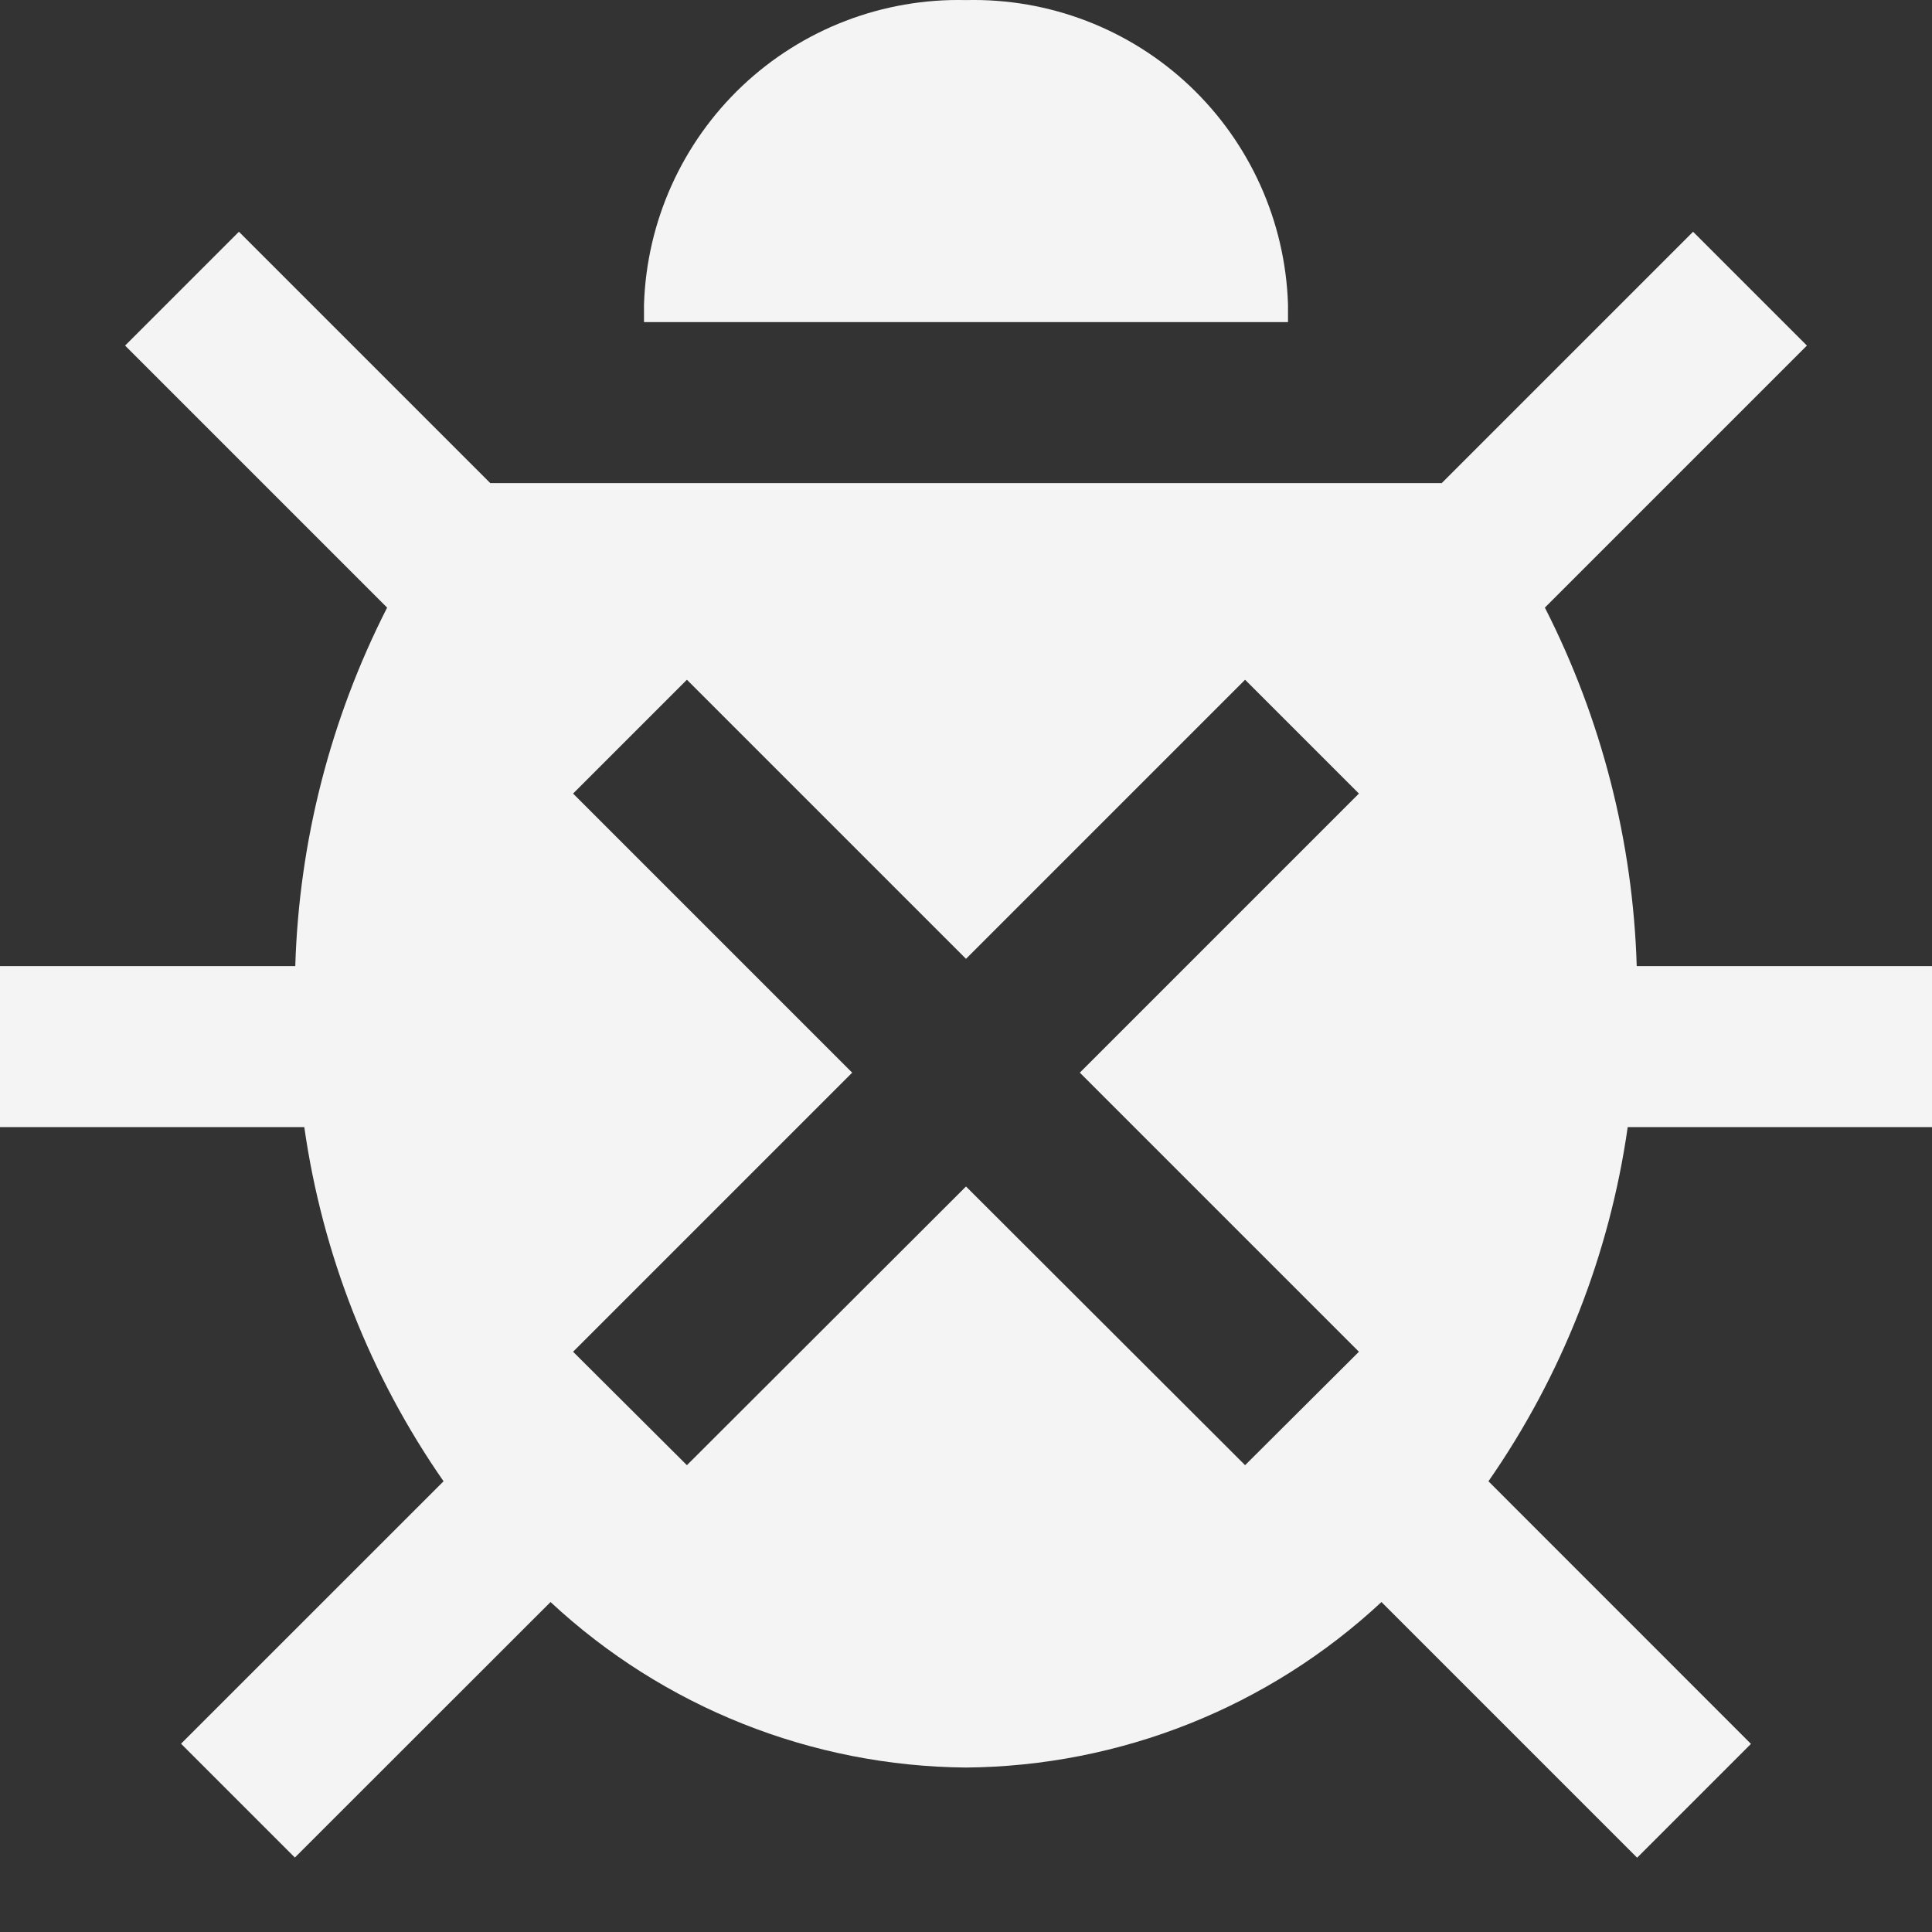 <svg width="24" height="24" viewBox="0 0 24 24" fill="none" xmlns="http://www.w3.org/2000/svg">
<rect x="0" y="0" width="24" height="24" fill="#333333" stroke="none"/>
<g clip-path="url(#clip0)">
<path d="M24 14.001V12.001H20.332C20.285 10.451 19.895 8.93 19.191 7.548L22.446 4.293L21.032 2.879L17.91 6.001H6.09L2.968 2.879L1.554 4.293L4.809 7.548C4.105 8.93 3.715 10.451 3.668 12.001H0V14.001H3.78C4.005 15.583 4.598 17.09 5.51 18.401L2.249 21.661L3.663 23.075L6.839 19.901C8.242 21.208 10.083 21.941 12 21.957C13.917 21.941 15.758 21.208 17.161 19.901L20.337 23.077L21.751 21.663L18.49 18.401C19.402 17.09 19.995 15.583 20.22 14.001H24ZM16.881 16.792L15.467 18.201L12 14.739L8.533 18.201L7.119 16.792L10.586 13.325L7.119 9.858L8.533 8.444L12 11.911L15.467 8.444L16.881 9.858L13.414 13.325L16.881 16.792Z" fill="#F4F4F4"/>
<path d="M16 3.782C15.967 2.752 15.528 1.776 14.779 1.067C14.03 0.359 13.031 -0.024 12 0.001C10.969 -0.024 9.97 0.359 9.221 1.067C8.472 1.776 8.033 2.752 8 3.782V4.001H16V3.782Z" fill="#F4F4F4"/>
</g>
<defs>
<clipPath id="clip0">
<rect width="24" height="24" fill="white"/>
</clipPath>
</defs>
</svg>
